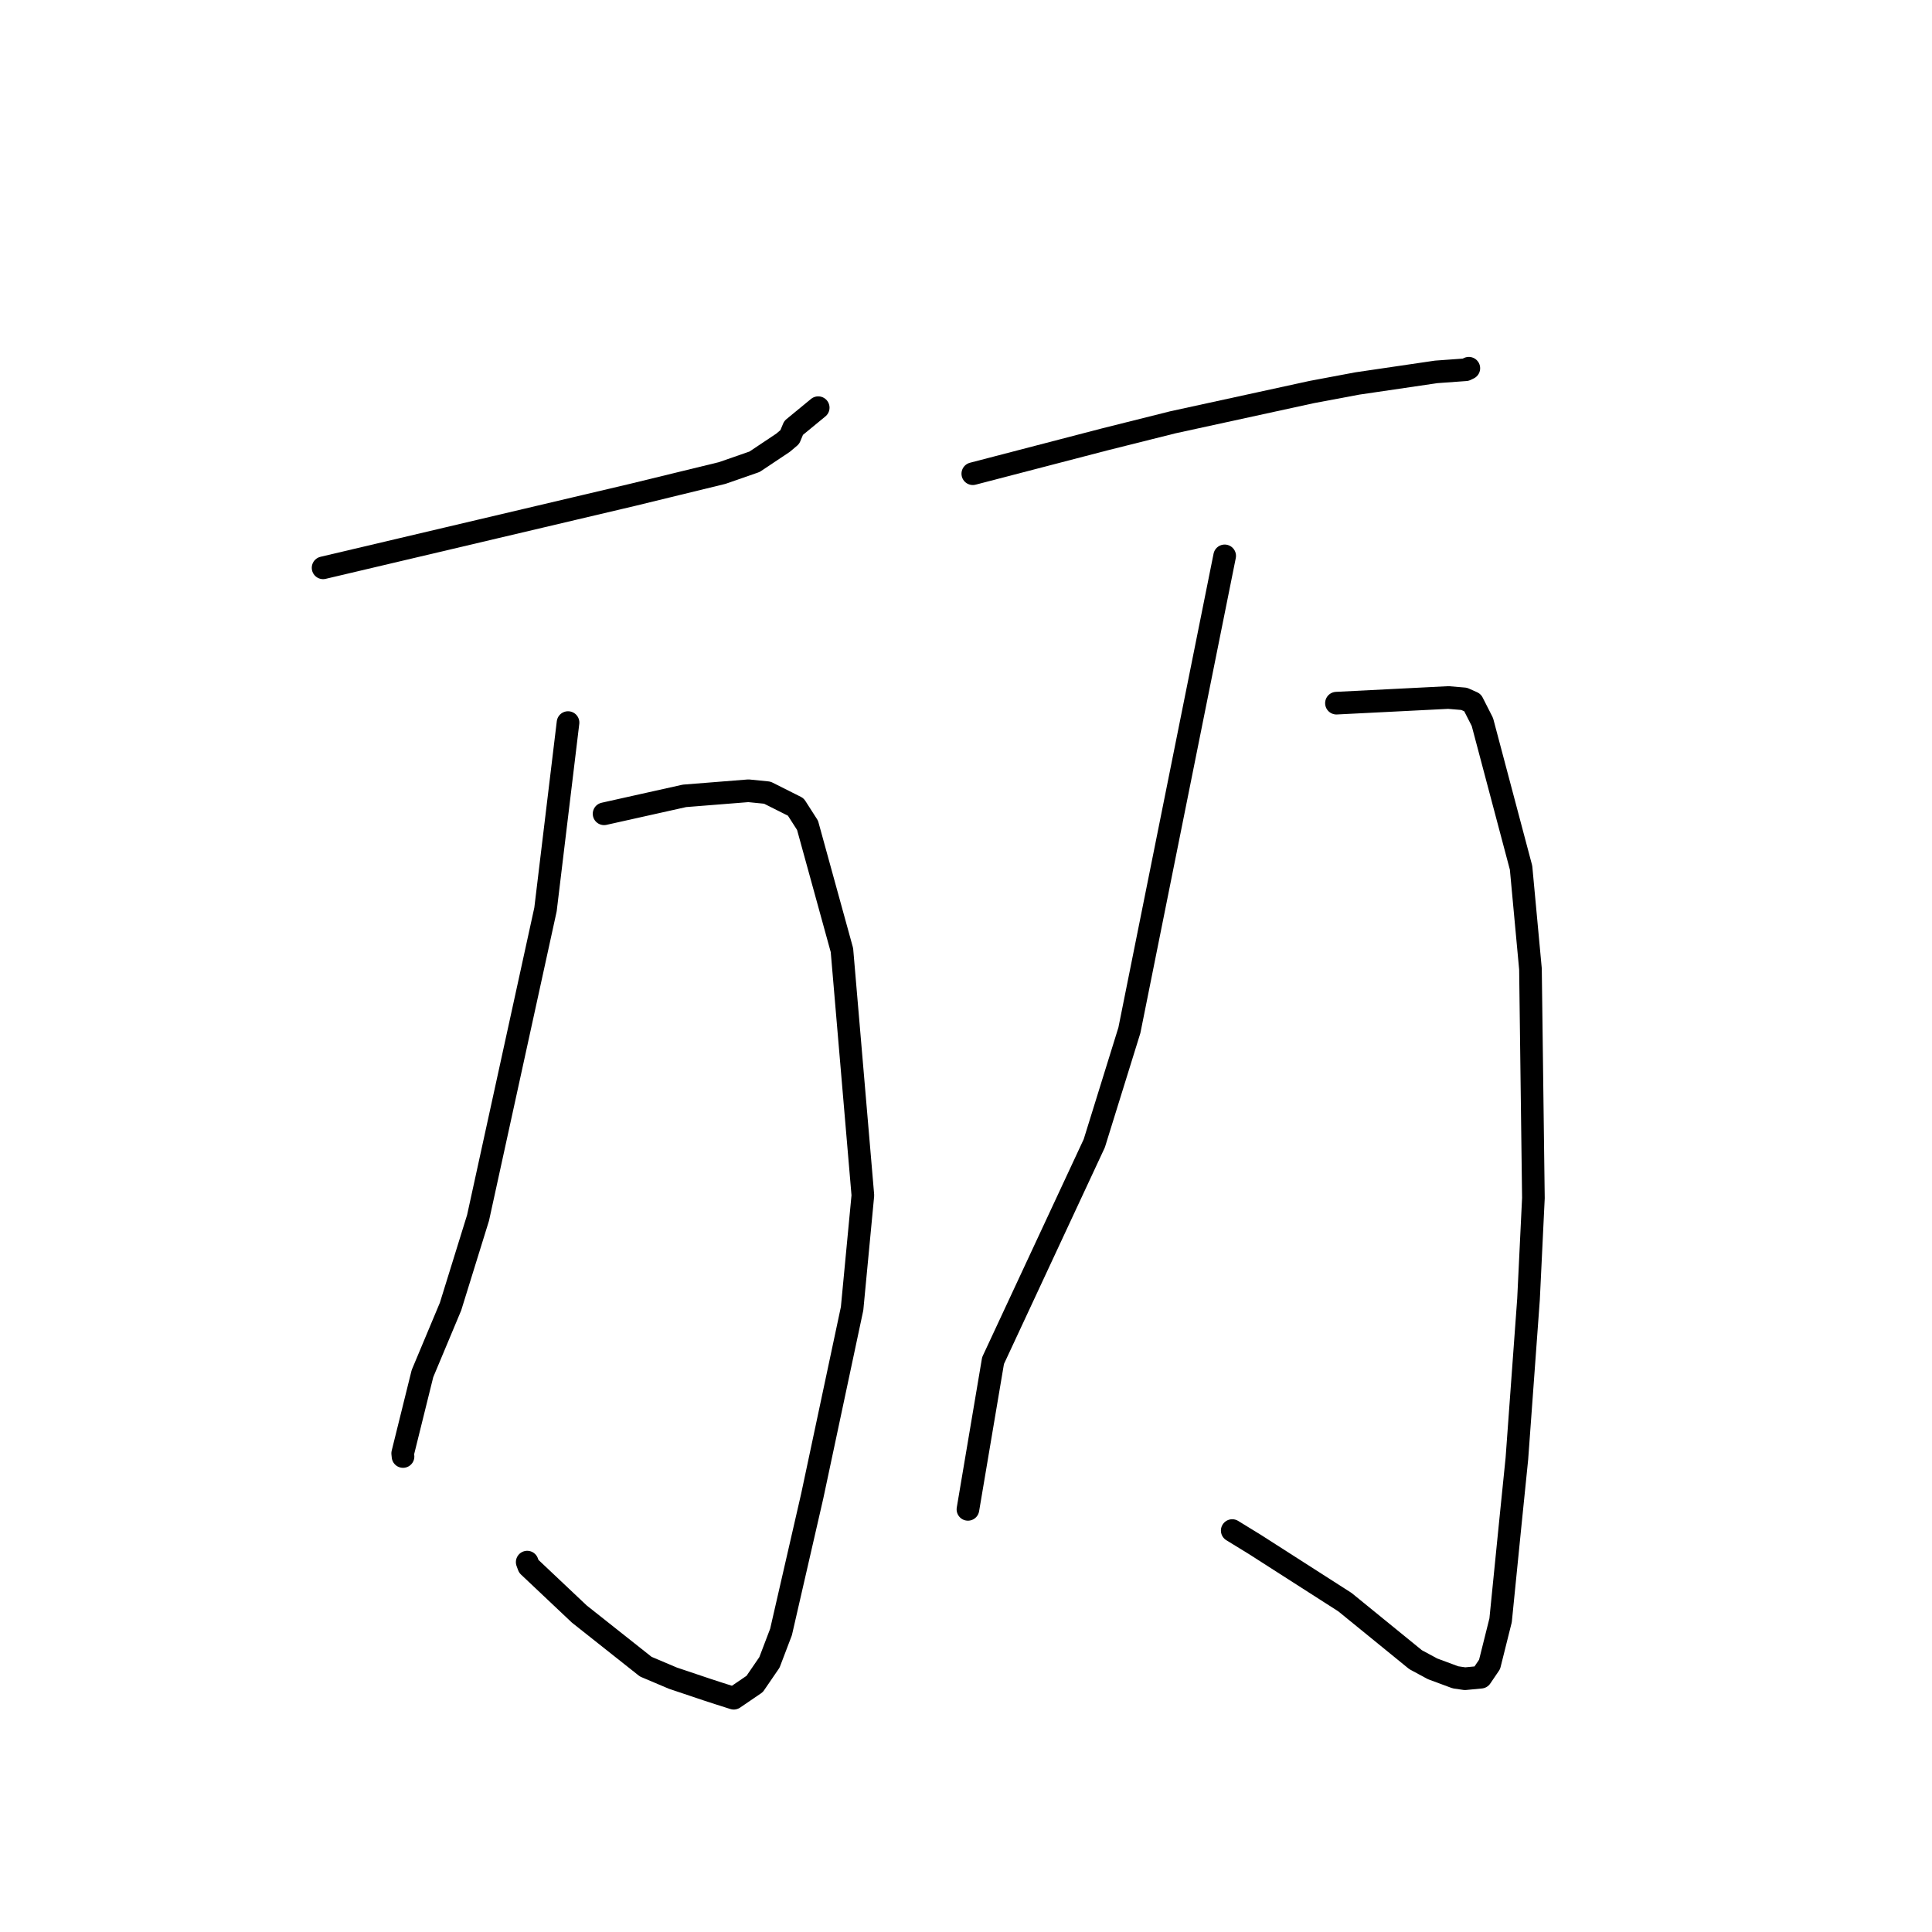 <?xml version="1.0" standalone="no"?>
    <svg width="256" height="256" xmlns="http://www.w3.org/2000/svg" version="1.1">
    <polyline stroke="black" stroke-width="3" stroke-linecap="round" fill="transparent" stroke-linejoin="round" points="42.811 75.239 59.434 71.32 76.056 67.401 83.799 65.576 95.698 62.676 99.983 61.185 103.766 58.66 104.652 57.909 105.157 56.701 107.73 54.585 108.418 54.019 " />
        <polyline stroke="black" stroke-width="3" stroke-linecap="round" fill="transparent" stroke-linejoin="round" points="80.043 107.832 85.369 106.644 90.695 105.456 99.171 104.781 101.673 105.032 105.445 106.926 107.003 109.357 111.561 125.898 114.334 158.386 112.907 173.393 107.621 198.253 103.491 216.243 101.956 220.274 99.998 223.134 97.226 225.023 95.187 224.374 93.737 223.902 89.16 222.364 85.564 220.841 76.763 213.87 70.063 207.544 69.857 206.988 " />
        <polyline stroke="black" stroke-width="3" stroke-linecap="round" fill="transparent" stroke-linejoin="round" points="75.267 95.745 73.774 108.129 72.281 120.513 63.345 161.368 59.698 173.127 55.978 182.01 53.359 192.577 53.403 192.995 " />
        <polyline stroke="black" stroke-width="3" stroke-linecap="round" fill="transparent" stroke-linejoin="round" points="128.902 62.769 137.612 60.502 146.321 58.235 155.407 55.958 173.815 51.946 179.85 50.813 190.299 49.277 194.214 48.993 194.505 48.853 194.613 48.8 194.628 48.793 " />
        <polyline stroke="black" stroke-width="3" stroke-linecap="round" fill="transparent" stroke-linejoin="round" points="177.086 93.173 184.497 92.799 191.907 92.425 194.006 92.601 195.116 93.097 196.423 95.664 201.548 114.976 202.795 128.401 203.184 158.748 202.537 172.143 200.995 193.275 200.117 201.927 198.838 214.697 197.377 220.541 196.225 222.238 194.119 222.439 192.861 222.256 189.812 221.125 187.574 219.916 178.209 212.291 166.273 204.645 163.278 202.807 " />
        <polyline stroke="black" stroke-width="3" stroke-linecap="round" fill="transparent" stroke-linejoin="round" points="162.276 73.656 155.963 105.088 149.65 136.519 144.999 151.496 131.583 180.29 128.559 198.206 128.257 199.998 " />
        </svg>